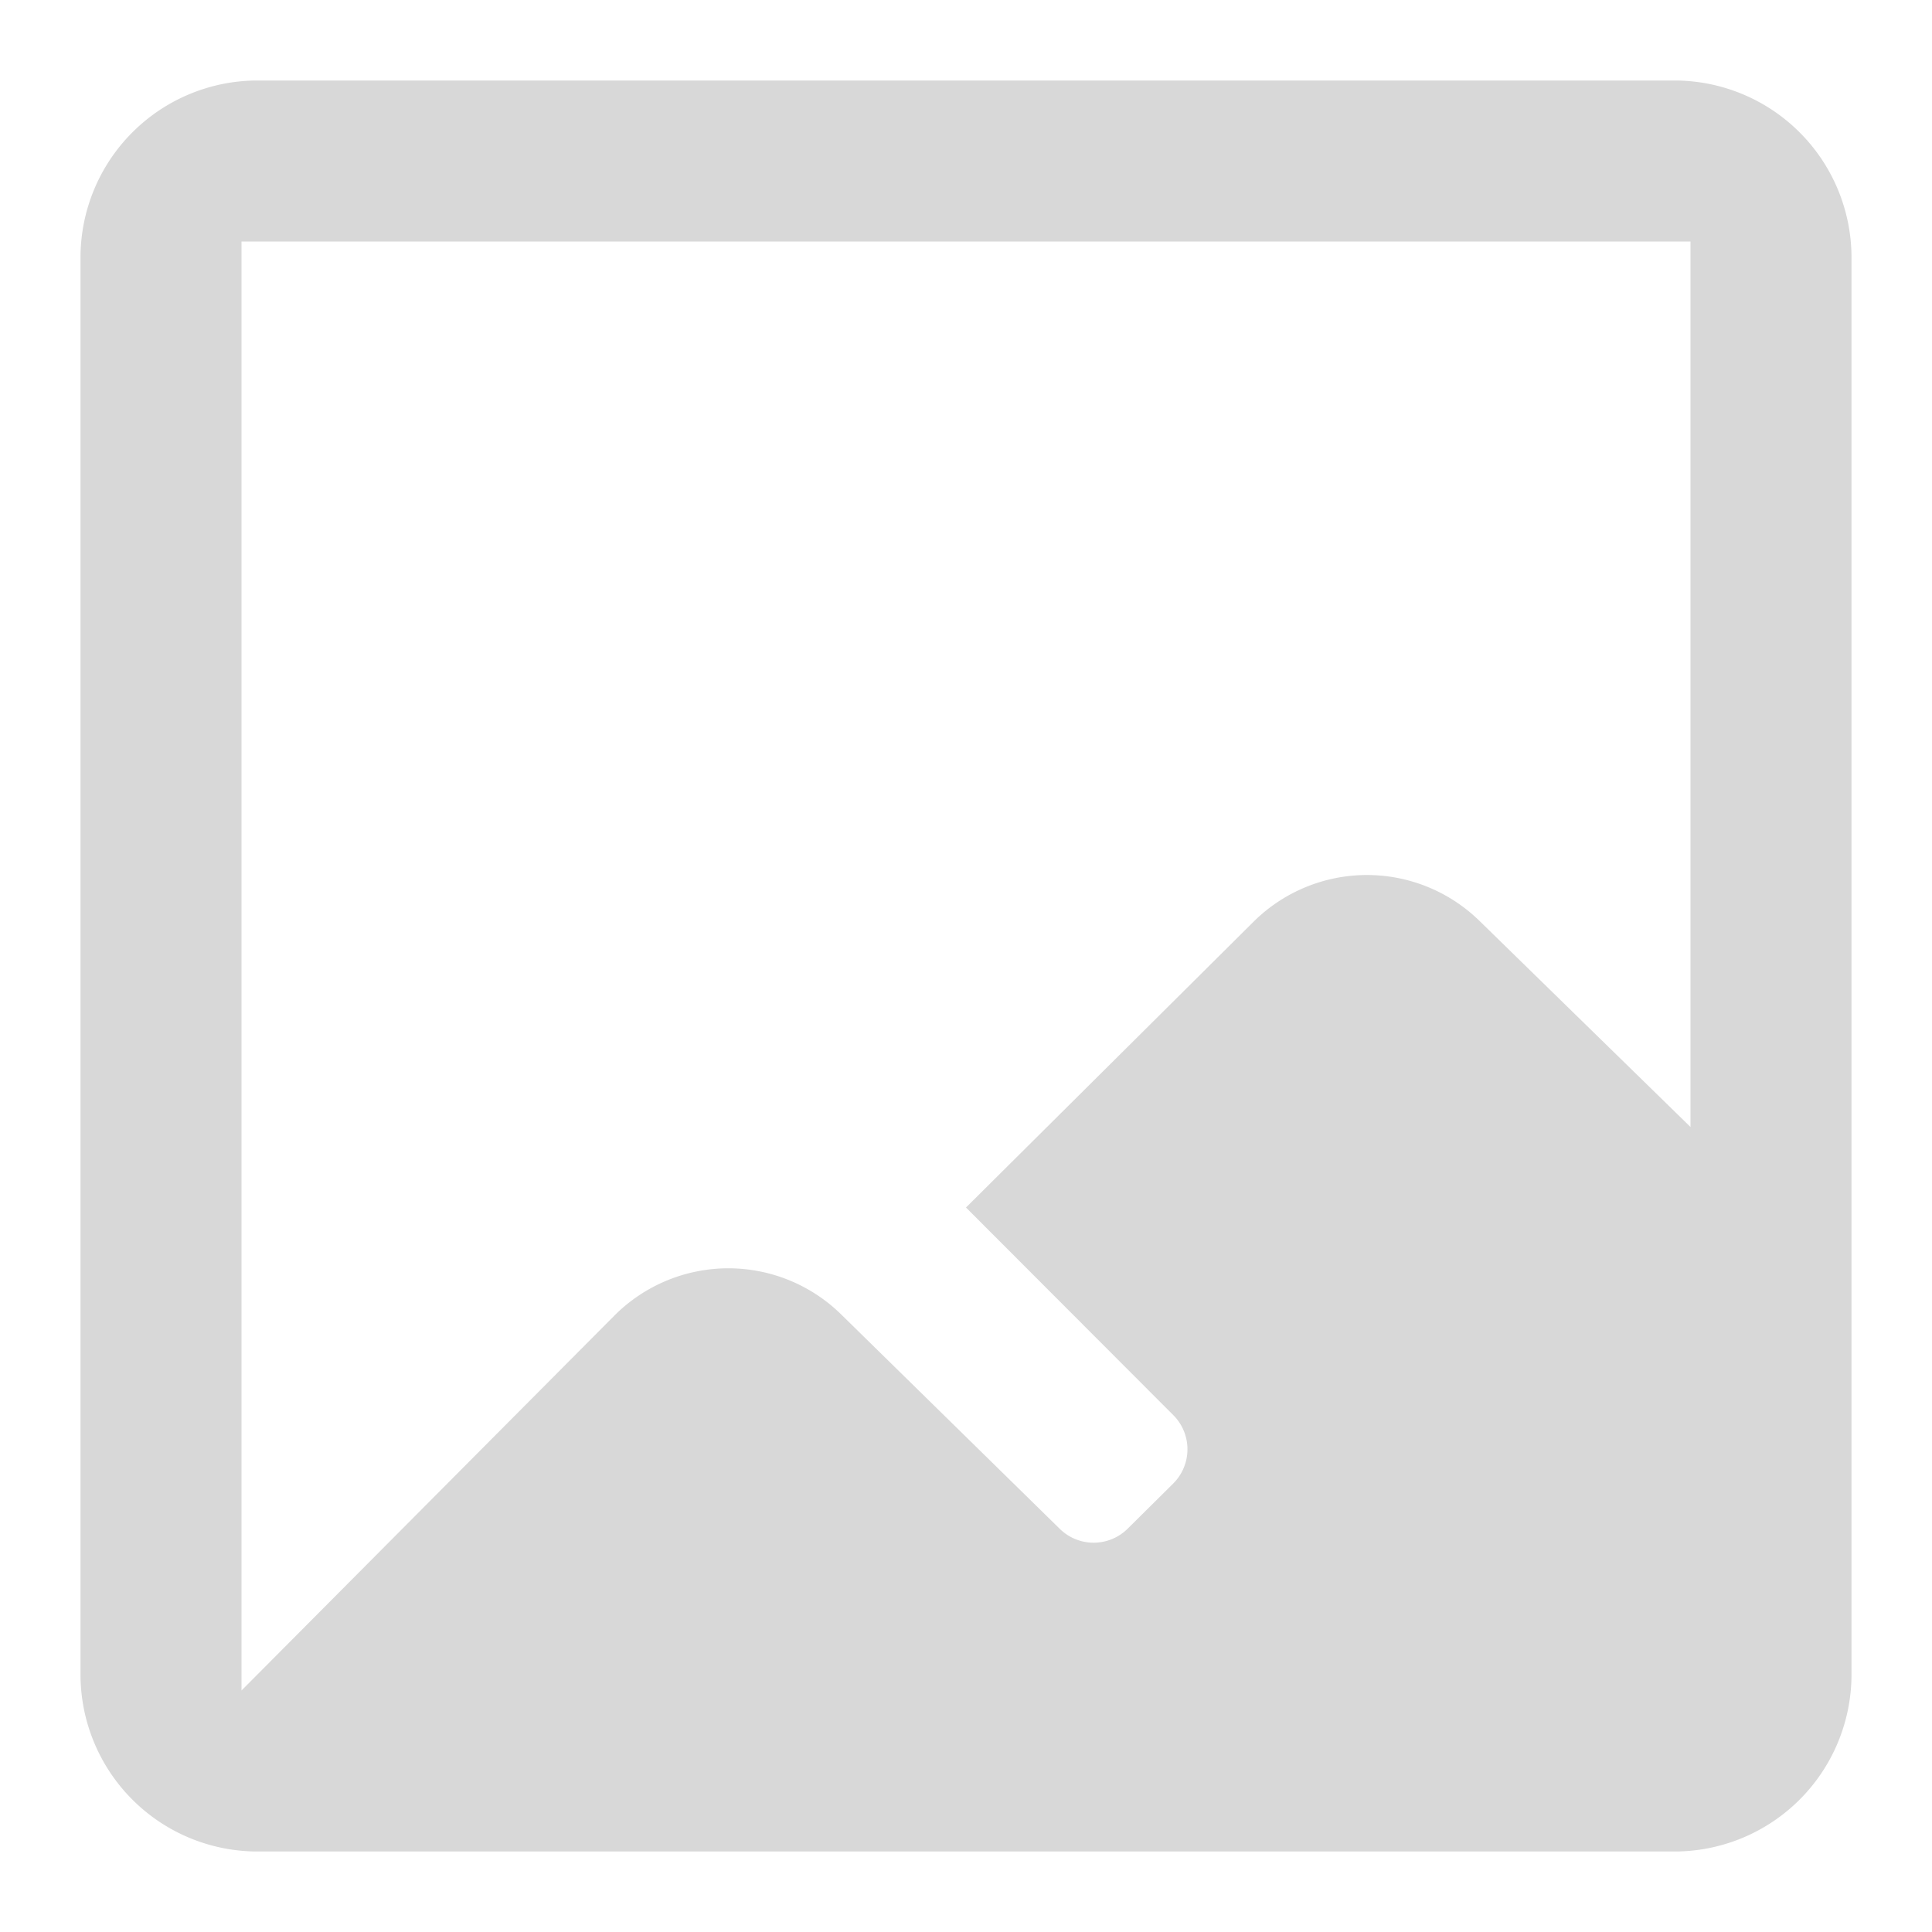 <svg xmlns="http://www.w3.org/2000/svg" width="24" height="24" viewBox="0 0 24 24"><g fill="none" class="nc-icon-wrapper"><path fill-rule="evenodd" clip-rule="evenodd" d="M3.2 1h17.6A2.2 2.2 0 0 1 23 3.2v17.6a2.2 2.2 0 0 1-2.2 2.2H3.2A2.2 2.2 0 0 1 1 20.8V3.2A2.2 2.2 0 0 1 3.2 1zM3 3v18l4.63-4.655a2 2 0 0 1 2.819-.017l2.716 2.664a.6.6 0 0 0 .843-.002l.565-.56a.6.6 0 0 0 .003-.85L12 15l3.571-3.549a2 2 0 0 1 2.807-.012L21 14V3H3z" fill="#d8d8d8"/></g></svg>